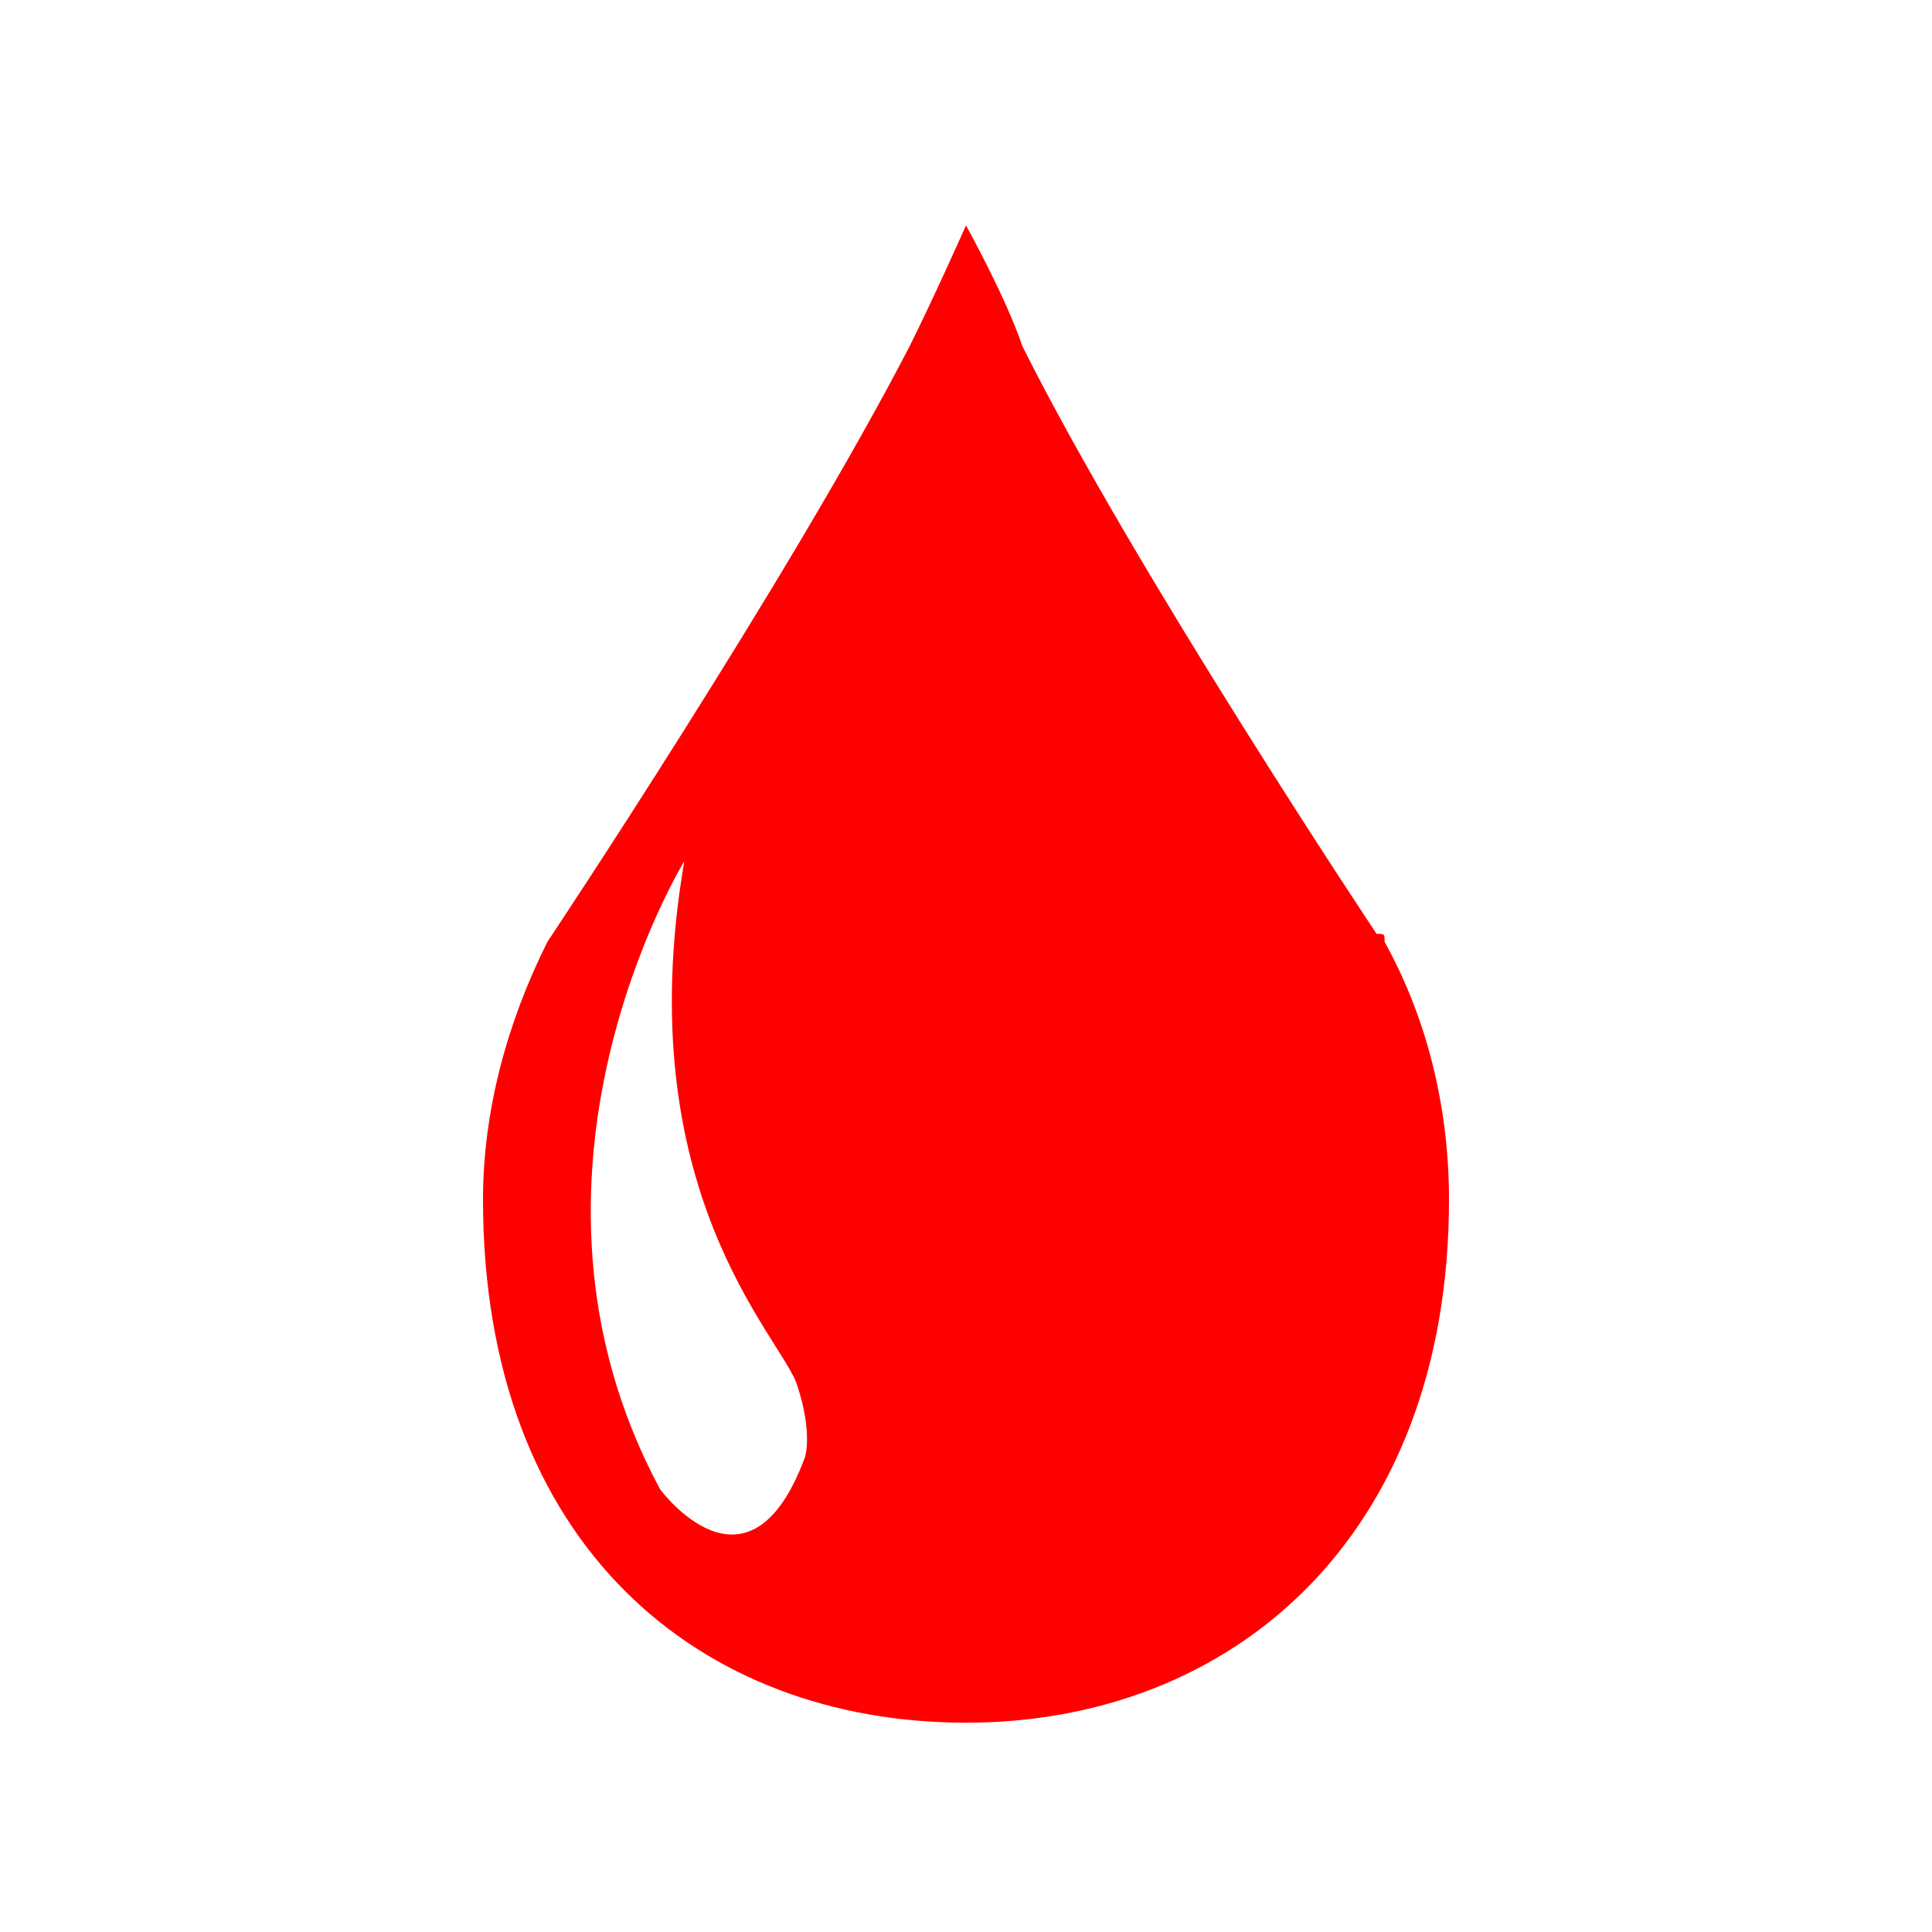 <?xml version="1.0" encoding="utf-8"?>
<!-- Generator: Adobe Illustrator 22.0.1, SVG Export Plug-In . SVG Version: 6.00 Build 0)  -->
<svg version="1.1" xmlns="http://www.w3.org/2000/svg" xmlns:xlink="http://www.w3.org/1999/xlink" x="0px" y="0px"
	 viewBox="0 0 24 24" enable-background="new 0 0 24 24" xml:space="preserve">
<g id="图层_1" display="none">
	<g display="inline">
		<path fill="#CCCCCC" d="M23.9,0.1v23.8H0.1V0.1H23.9 M24,0H0v24h24V0L24,0z"/>
		<path fill="#CCCCCC" d="M19.9,2.7c0.8,0,1.4,0.6,1.4,1.4v15.8c0,0.8-0.6,1.4-1.4,1.4H4.1c-0.8,0-1.4-0.6-1.4-1.4V4.1
			c0-0.8,0.6-1.4,1.4-1.4H19.9 M19.9,2.6H4.1c-0.8,0-1.5,0.7-1.5,1.5v15.8c0,0.8,0.7,1.5,1.5,1.5h15.8c0.8,0,1.5-0.7,1.5-1.5V4.1
			C21.4,3.3,20.7,2.6,19.9,2.6L19.9,2.6z"/>
		<path fill="#CCCCCC" d="M18.4,1.2c0.8,0,1.4,0.6,1.4,1.4v18.8c0,0.8-0.6,1.4-1.4,1.4H5.6c-0.8,0-1.4-0.6-1.4-1.4V2.6
			c0-0.8,0.6-1.4,1.4-1.4H18.4 M18.4,1.1H5.6c-0.8,0-1.5,0.7-1.5,1.5v18.8c0,0.8,0.7,1.5,1.5,1.5h12.8c0.8,0,1.5-0.7,1.5-1.5V2.6
			C19.9,1.8,19.2,1.1,18.4,1.1L18.4,1.1z"/>
		<path fill="#CCCCCC" d="M21.4,4.2c0.8,0,1.4,0.6,1.4,1.4v12.8c0,0.8-0.6,1.4-1.4,1.4H2.6c-0.8,0-1.4-0.6-1.4-1.4V5.6
			c0-0.8,0.6-1.4,1.4-1.4H21.4 M21.4,4.1H2.6c-0.8,0-1.5,0.7-1.5,1.5v12.8c0,0.8,0.7,1.5,1.5,1.5h18.8c0.8,0,1.5-0.7,1.5-1.5V5.6
			C22.9,4.8,22.2,4.1,21.4,4.1L21.4,4.1z"/>
		<g>
			<polygon fill="#CCCCCC" points="23.9,24 0,0.1 0.1,0 24,23.9 			"/>
		</g>
		<g>
			<polygon fill="#CCCCCC" points="0,23.9 23.9,0 24,0.1 0.1,24 			"/>
		</g>
		<path fill="#CCCCCC" d="M12,1.2C18,1.2,22.8,6,22.8,12S18,22.8,12,22.8S1.2,18,1.2,12S6,1.2,12,1.2 M12,1.1C6,1.1,1.1,6,1.1,12
			S6,22.9,12,22.9S22.9,18,22.9,12S18,1.1,12,1.1L12,1.1z"/>
		<path fill="#CCCCCC" d="M11.9,7.1c2.7,0,4.9,2.2,4.9,4.9S14.7,17,11.9,17S7,14.8,7,12.1S9.2,7.1,11.9,7.1 M11.9,7.1
			c-2.8,0-5,2.2-5,5s2.2,5,5,5s5-2.2,5-5S14.7,7.1,11.9,7.1L11.9,7.1z"/>
		<g>
			<rect x="8.2" fill="#CCCCCC" width="0.1" height="24"/>
		</g>
		<g>
			<rect x="15.7" fill="#CCCCCC" width="0.1" height="24"/>
		</g>
		<g>
			<rect x="12" fill="#CCCCCC" width="0.1" height="24"/>
		</g>
		<g>
			<rect y="8.2" fill="#CCCCCC" width="24" height="0.1"/>
		</g>
		<g>
			<rect y="15.7" fill="#CCCCCC" width="24" height="0.1"/>
		</g>
		<g>
			<rect y="12" fill="#CCCCCC" width="24" height="0.1"/>
		</g>
	</g>
</g>
<g id="图层_2" fill="red">
	<path d="M17.2,11.7c0-0.1,0-0.1-0.1-0.1c0,0-3-4.5-4.4-7.3C12.5,3.7,12,2.8,12,2.8s-0.4,0.9-0.7,1.5c-1.5,2.9-4.5,7.4-4.5,7.4
		c-0.5,1-0.8,2.1-0.8,3.2c0,4.3,2.7,6.5,6,6.5c3.3,0,6-2.3,6-6.5C18,13.7,17.7,12.6,17.2,11.7z M10,18.1c-0.7,1.9-1.8,0.4-1.8,0.4
		c-2.1-3.9,0.3-7.8,0.3-7.8c-0.7,4.1,1.2,5.9,1.4,6.5C10.1,17.8,10,18.1,10,18.1z"/>
</g>
</svg>
